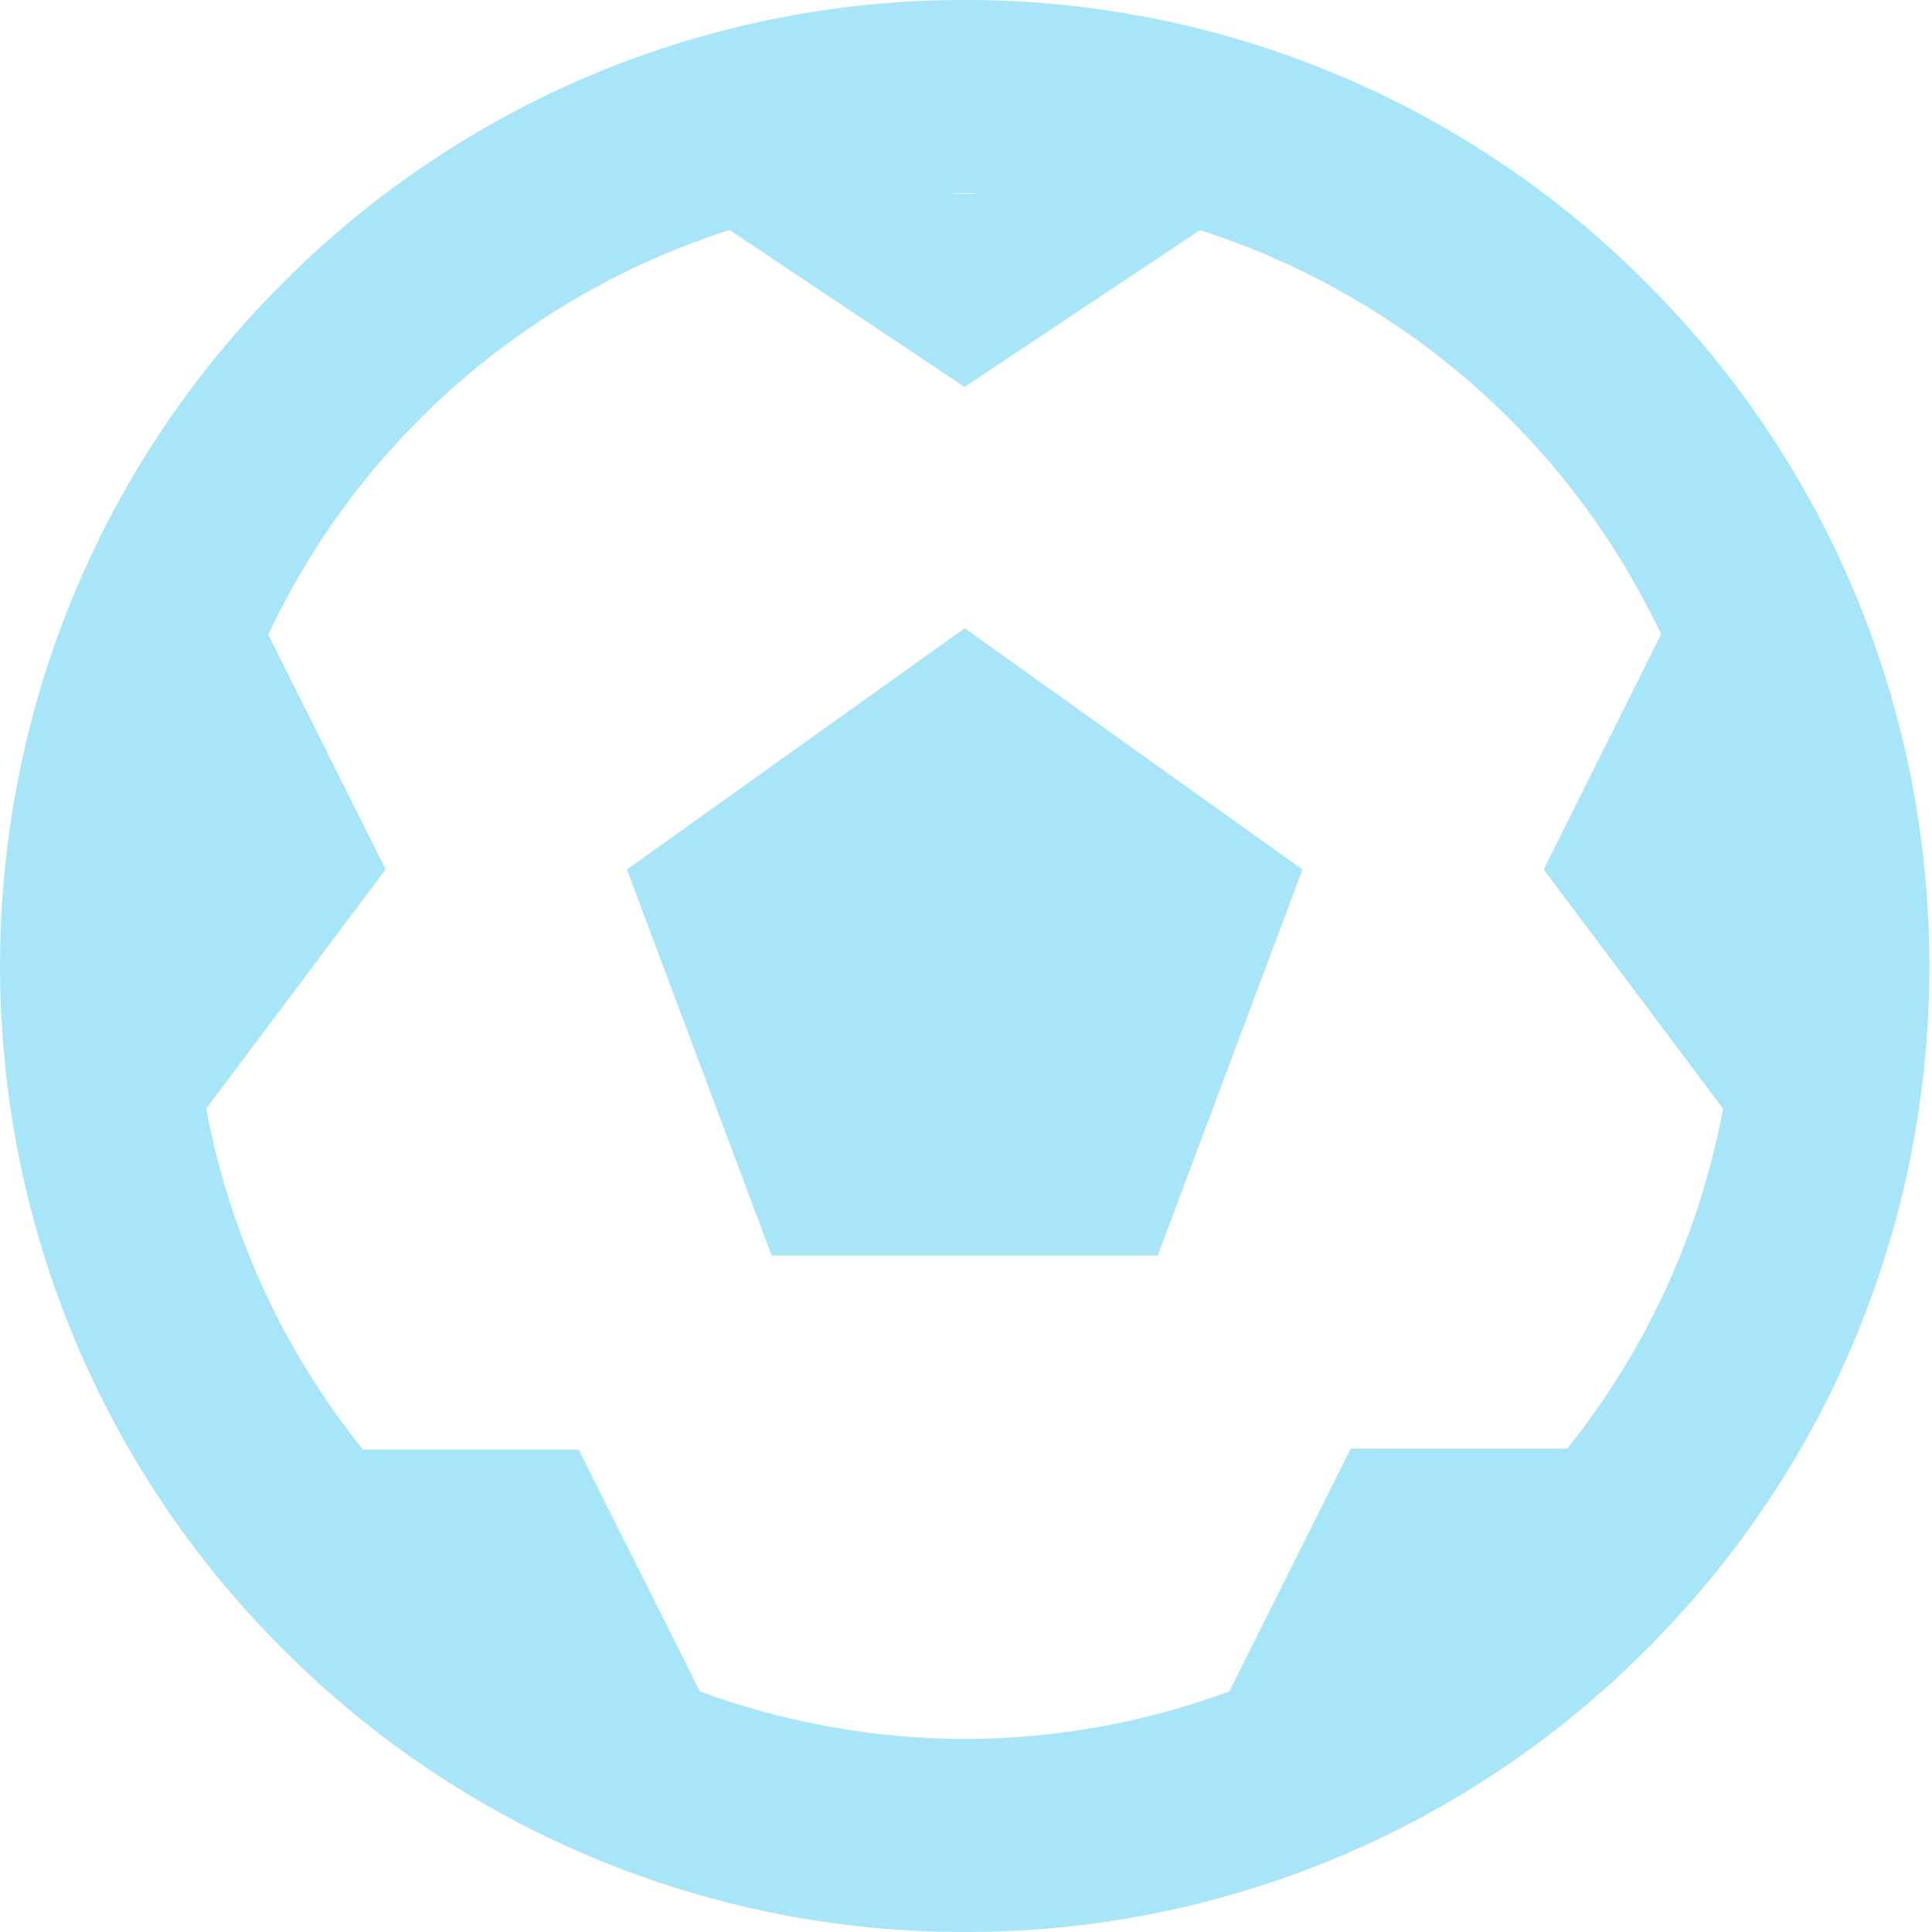 <svg width="28" height="28" viewBox="0 0 28 28" fill="none" xmlns="http://www.w3.org/2000/svg">
<path d="M23.871 4.11C22.577 2.805 21.036 1.769 19.338 1.064C17.641 0.359 15.82 -0.003 13.982 1.90955e-05C12.143 -0.003 10.323 0.359 8.625 1.064C6.927 1.77 5.386 2.805 4.09 4.11C-1.363 9.562 -1.363 18.437 4.09 23.89C5.386 25.196 6.927 26.231 8.625 26.936C10.323 27.642 12.145 28.003 13.983 28C15.822 28.003 17.642 27.642 19.34 26.937C21.037 26.232 22.578 25.197 23.873 23.892C29.326 18.44 29.326 9.565 23.871 4.11ZM14.234 2.81H13.732C13.817 2.809 13.898 2.797 13.983 2.797C14.069 2.797 14.149 2.809 14.234 2.81ZM22.713 20.994H19.576L17.816 24.513C16.589 24.966 15.291 25.2 13.982 25.203C12.671 25.2 11.371 24.966 10.141 24.512L8.386 21.008H5.26C4.106 19.574 3.326 17.876 2.989 16.067L5.588 12.601L3.887 9.198C4.43 8.044 5.168 6.991 6.068 6.087C7.328 4.823 8.872 3.879 10.572 3.333L13.981 5.608L17.391 3.335C19.09 3.88 20.634 4.824 21.895 6.087C22.794 6.99 23.531 8.041 24.074 9.194L22.373 12.601L24.972 16.067C24.637 17.871 23.861 19.563 22.713 20.994Z" fill="#A8E5F9"/>
<path d="M9.085 12.601L11.183 18.196H16.778L18.876 12.601L13.981 9.104L9.085 12.601Z" fill="#A8E5F9"/>
</svg>
